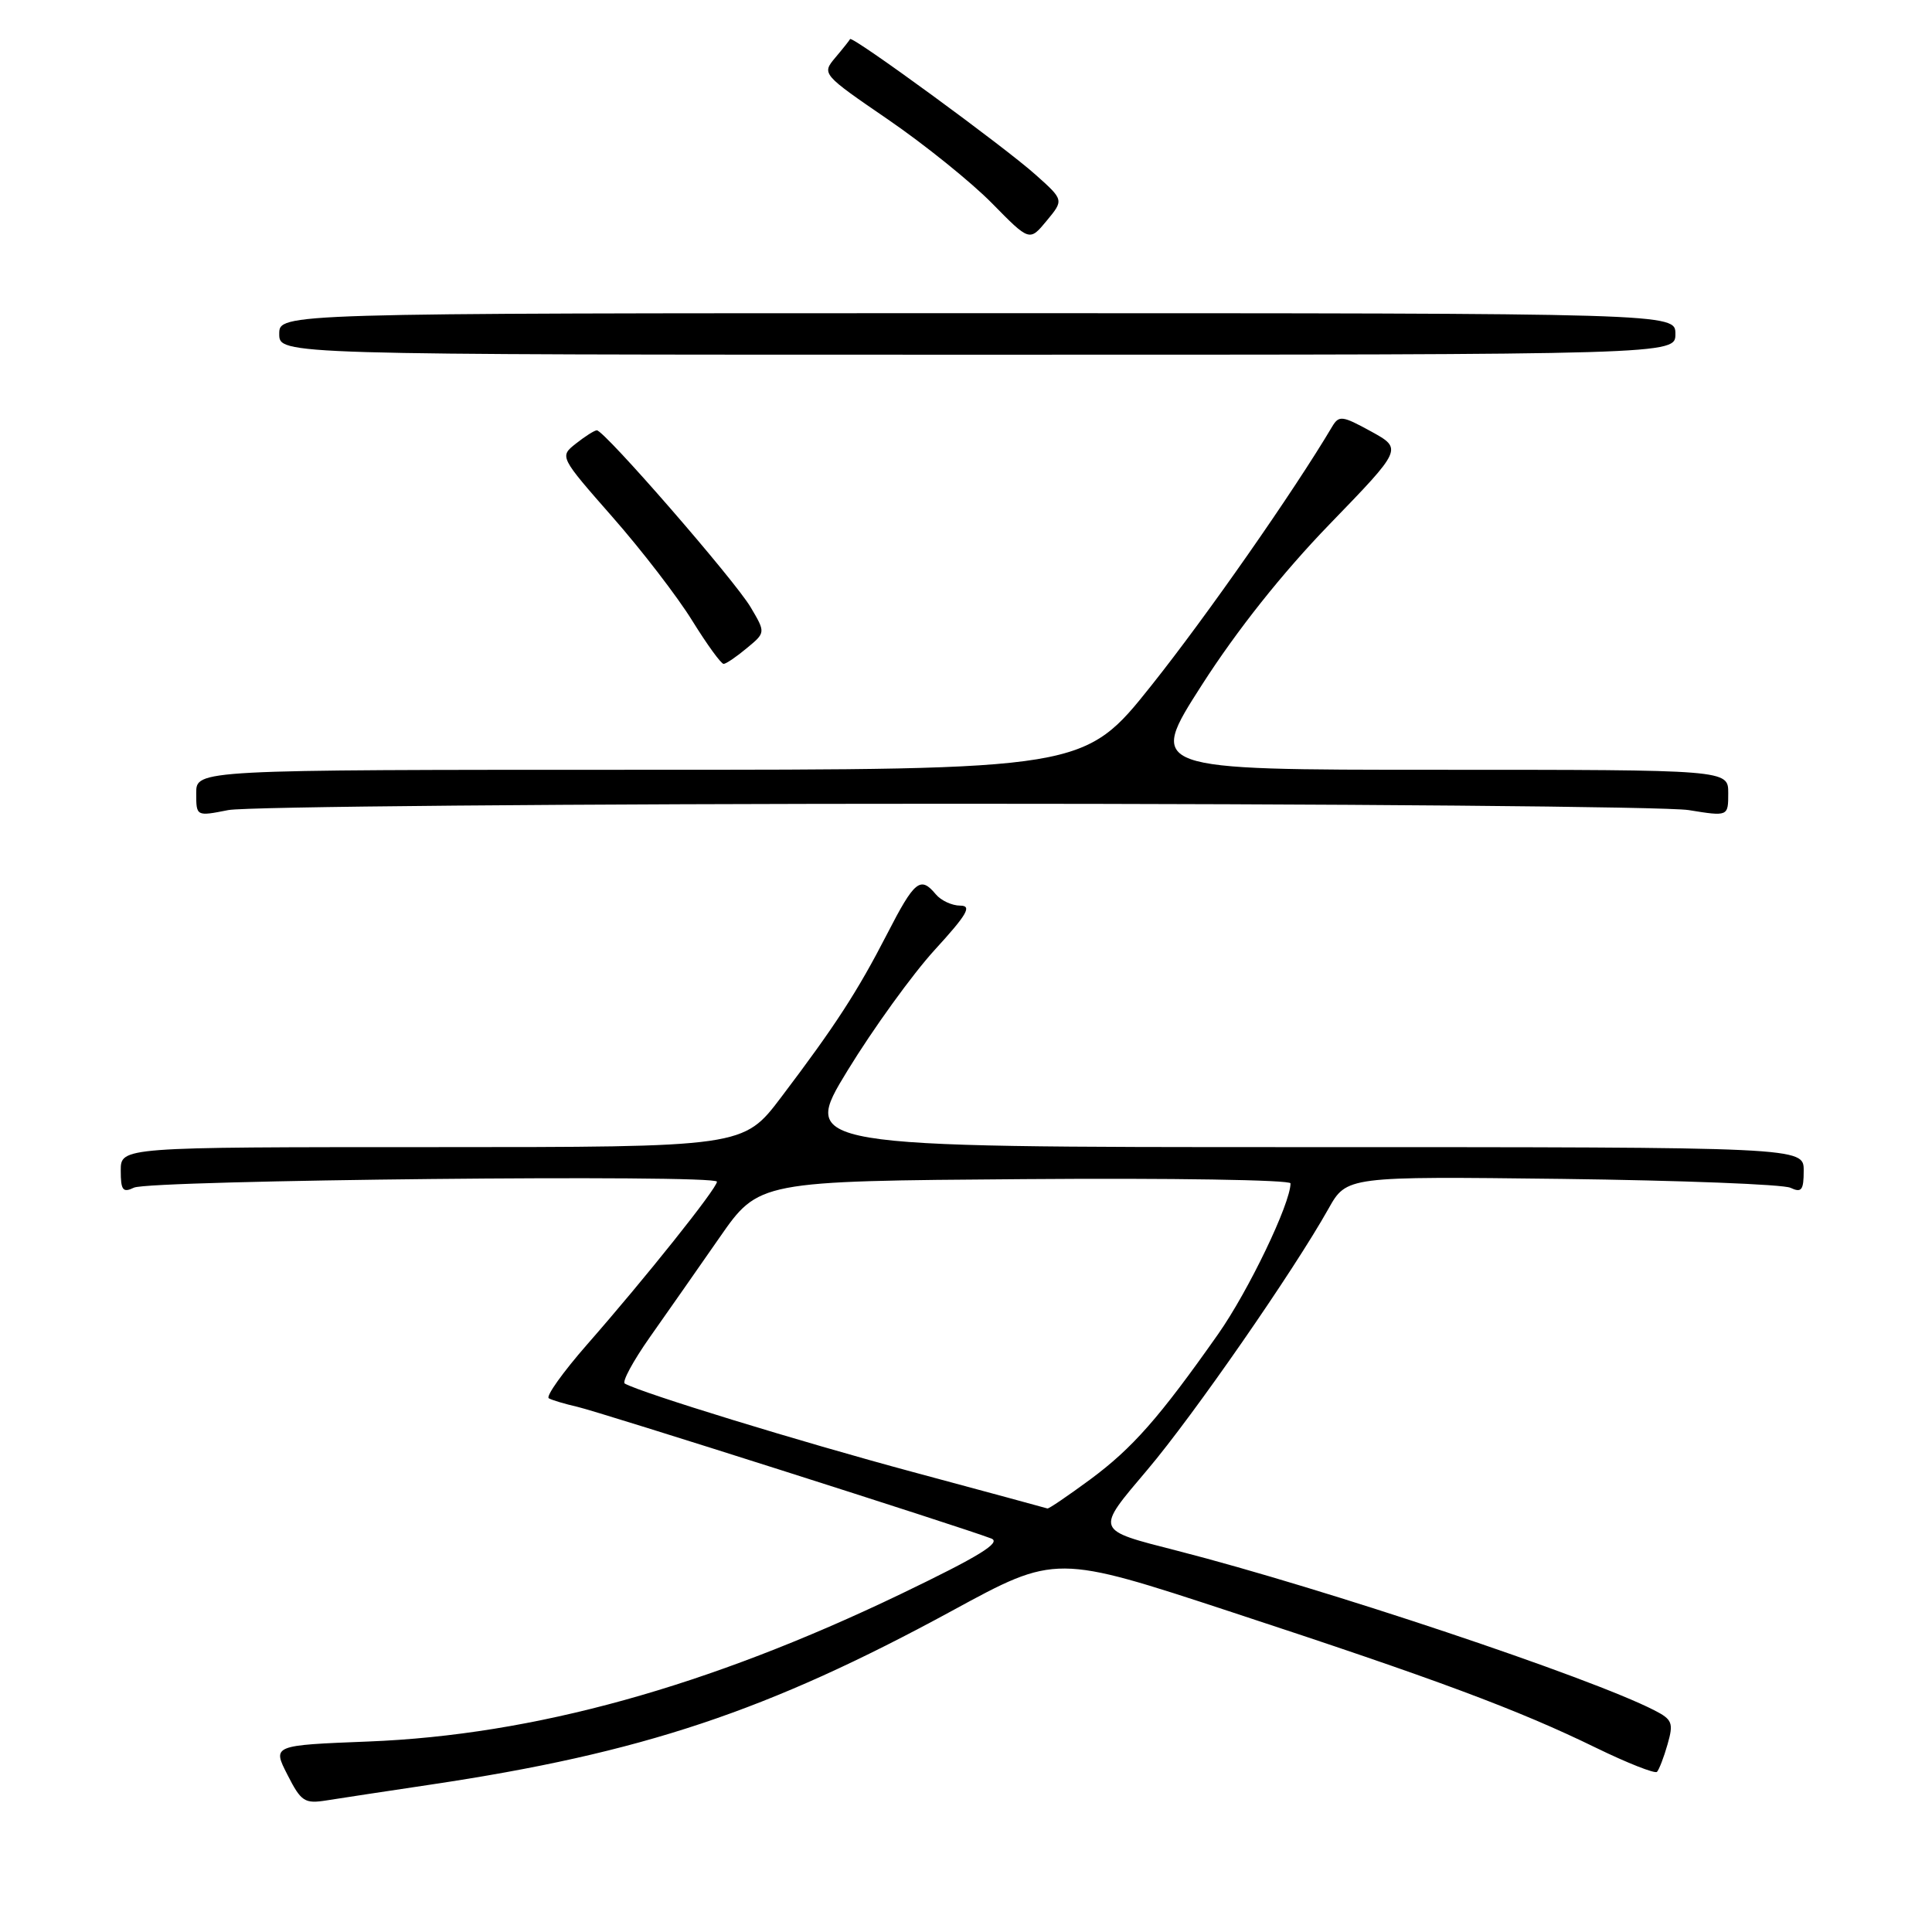 <?xml version="1.0" encoding="UTF-8" standalone="no"?>
<!DOCTYPE svg PUBLIC "-//W3C//DTD SVG 1.1//EN" "http://www.w3.org/Graphics/SVG/1.1/DTD/svg11.dtd" >
<svg xmlns="http://www.w3.org/2000/svg" xmlns:xlink="http://www.w3.org/1999/xlink" version="1.1" viewBox="0 0 256 256">
 <g >
 <path fill="currentColor"
d=" M 57.00 236.48 C 85.08 232.29 101.68 226.75 126.20 213.41 C 139.90 205.95 139.90 205.95 163.20 213.61 C 190.40 222.54 201.11 226.53 211.50 231.60 C 215.65 233.62 219.28 235.05 219.56 234.78 C 219.83 234.50 220.47 232.86 220.96 231.13 C 221.77 228.30 221.60 227.84 219.18 226.61 C 210.70 222.26 175.42 210.46 156.02 205.49 C 144.99 202.66 145.10 202.95 152.07 194.71 C 158.13 187.55 171.38 168.45 176.02 160.18 C 178.44 155.87 178.44 155.87 206.97 156.21 C 222.66 156.41 236.29 156.93 237.25 157.39 C 238.72 158.08 239.00 157.71 239.00 155.11 C 239.00 152.00 239.00 152.00 172.55 152.00 C 106.11 152.00 106.11 152.00 112.30 141.86 C 115.71 136.29 120.91 129.09 123.86 125.86 C 128.17 121.15 128.83 120.00 127.23 120.00 C 126.14 120.00 124.68 119.32 124.00 118.50 C 121.96 116.05 121.19 116.67 117.55 123.75 C 113.62 131.39 110.67 135.93 103.50 145.40 C 98.50 152.00 98.50 152.00 57.25 152.00 C 16.00 152.00 16.00 152.00 16.00 155.11 C 16.00 157.72 16.28 158.08 17.75 157.37 C 19.86 156.36 95.00 155.59 95.00 156.58 C 95.00 157.46 85.49 169.38 77.78 178.17 C 74.57 181.84 72.29 185.04 72.72 185.28 C 73.15 185.53 74.85 186.03 76.50 186.41 C 79.35 187.05 127.46 202.36 131.35 203.86 C 132.73 204.39 129.73 206.23 119.35 211.22 C 93.76 223.51 70.72 229.90 48.80 230.76 C 36.09 231.26 36.09 231.26 38.09 235.17 C 39.90 238.73 40.36 239.03 43.29 238.56 C 45.06 238.28 51.22 237.34 57.00 236.48 Z  M 126.50 106.50 C 177.10 106.50 220.86 106.88 223.75 107.34 C 229.00 108.19 229.00 108.19 229.00 105.09 C 229.00 102.00 229.00 102.00 190.53 102.00 C 152.05 102.00 152.05 102.00 159.26 90.75 C 163.90 83.51 169.92 75.93 176.16 69.48 C 185.85 59.47 185.85 59.47 181.68 57.17 C 177.83 55.06 177.42 55.01 176.50 56.56 C 171.43 65.11 159.86 81.67 152.58 90.81 C 143.66 102.00 143.66 102.00 84.83 102.00 C 26.00 102.00 26.00 102.00 26.00 105.09 C 26.00 108.18 26.00 108.18 30.25 107.34 C 32.59 106.88 75.90 106.50 126.50 106.50 Z  M 98.97 85.87 C 101.45 83.82 101.45 83.82 99.47 80.47 C 97.36 76.89 80.05 56.98 79.08 57.02 C 78.76 57.03 77.52 57.82 76.32 58.77 C 74.13 60.50 74.13 60.50 81.15 68.50 C 85.02 72.90 89.78 79.09 91.73 82.25 C 93.69 85.41 95.56 87.99 95.89 87.97 C 96.23 87.95 97.61 87.01 98.97 85.87 Z  M 222.00 44.25 C 222.00 41.50 222.00 41.50 129.50 41.50 C 37.00 41.50 37.00 41.50 37.00 44.25 C 37.00 47.00 37.00 47.00 129.50 47.00 C 222.00 47.00 222.00 47.00 222.00 44.25 Z  M 137.23 23.16 C 133.08 19.44 112.89 4.68 112.64 5.18 C 112.55 5.36 111.67 6.47 110.67 7.65 C 108.88 9.79 108.92 9.84 117.69 15.85 C 122.53 19.17 128.73 24.17 131.46 26.95 C 136.42 32.00 136.42 32.00 138.69 29.25 C 140.97 26.50 140.97 26.50 137.23 23.16 Z  M 121.00 195.06 C 105.88 190.99 85.01 184.58 82.79 183.33 C 82.39 183.11 83.88 180.36 86.09 177.21 C 88.31 174.07 92.46 168.12 95.33 164.00 C 100.54 156.50 100.54 156.50 135.77 156.24 C 155.15 156.09 171.00 156.34 171.00 156.80 C 171.00 159.46 165.43 171.06 161.40 176.79 C 153.61 187.86 150.06 191.89 144.44 196.05 C 141.49 198.22 138.95 199.95 138.79 199.88 C 138.63 199.82 130.62 197.65 121.00 195.06 Z "/>
</g>
</svg>